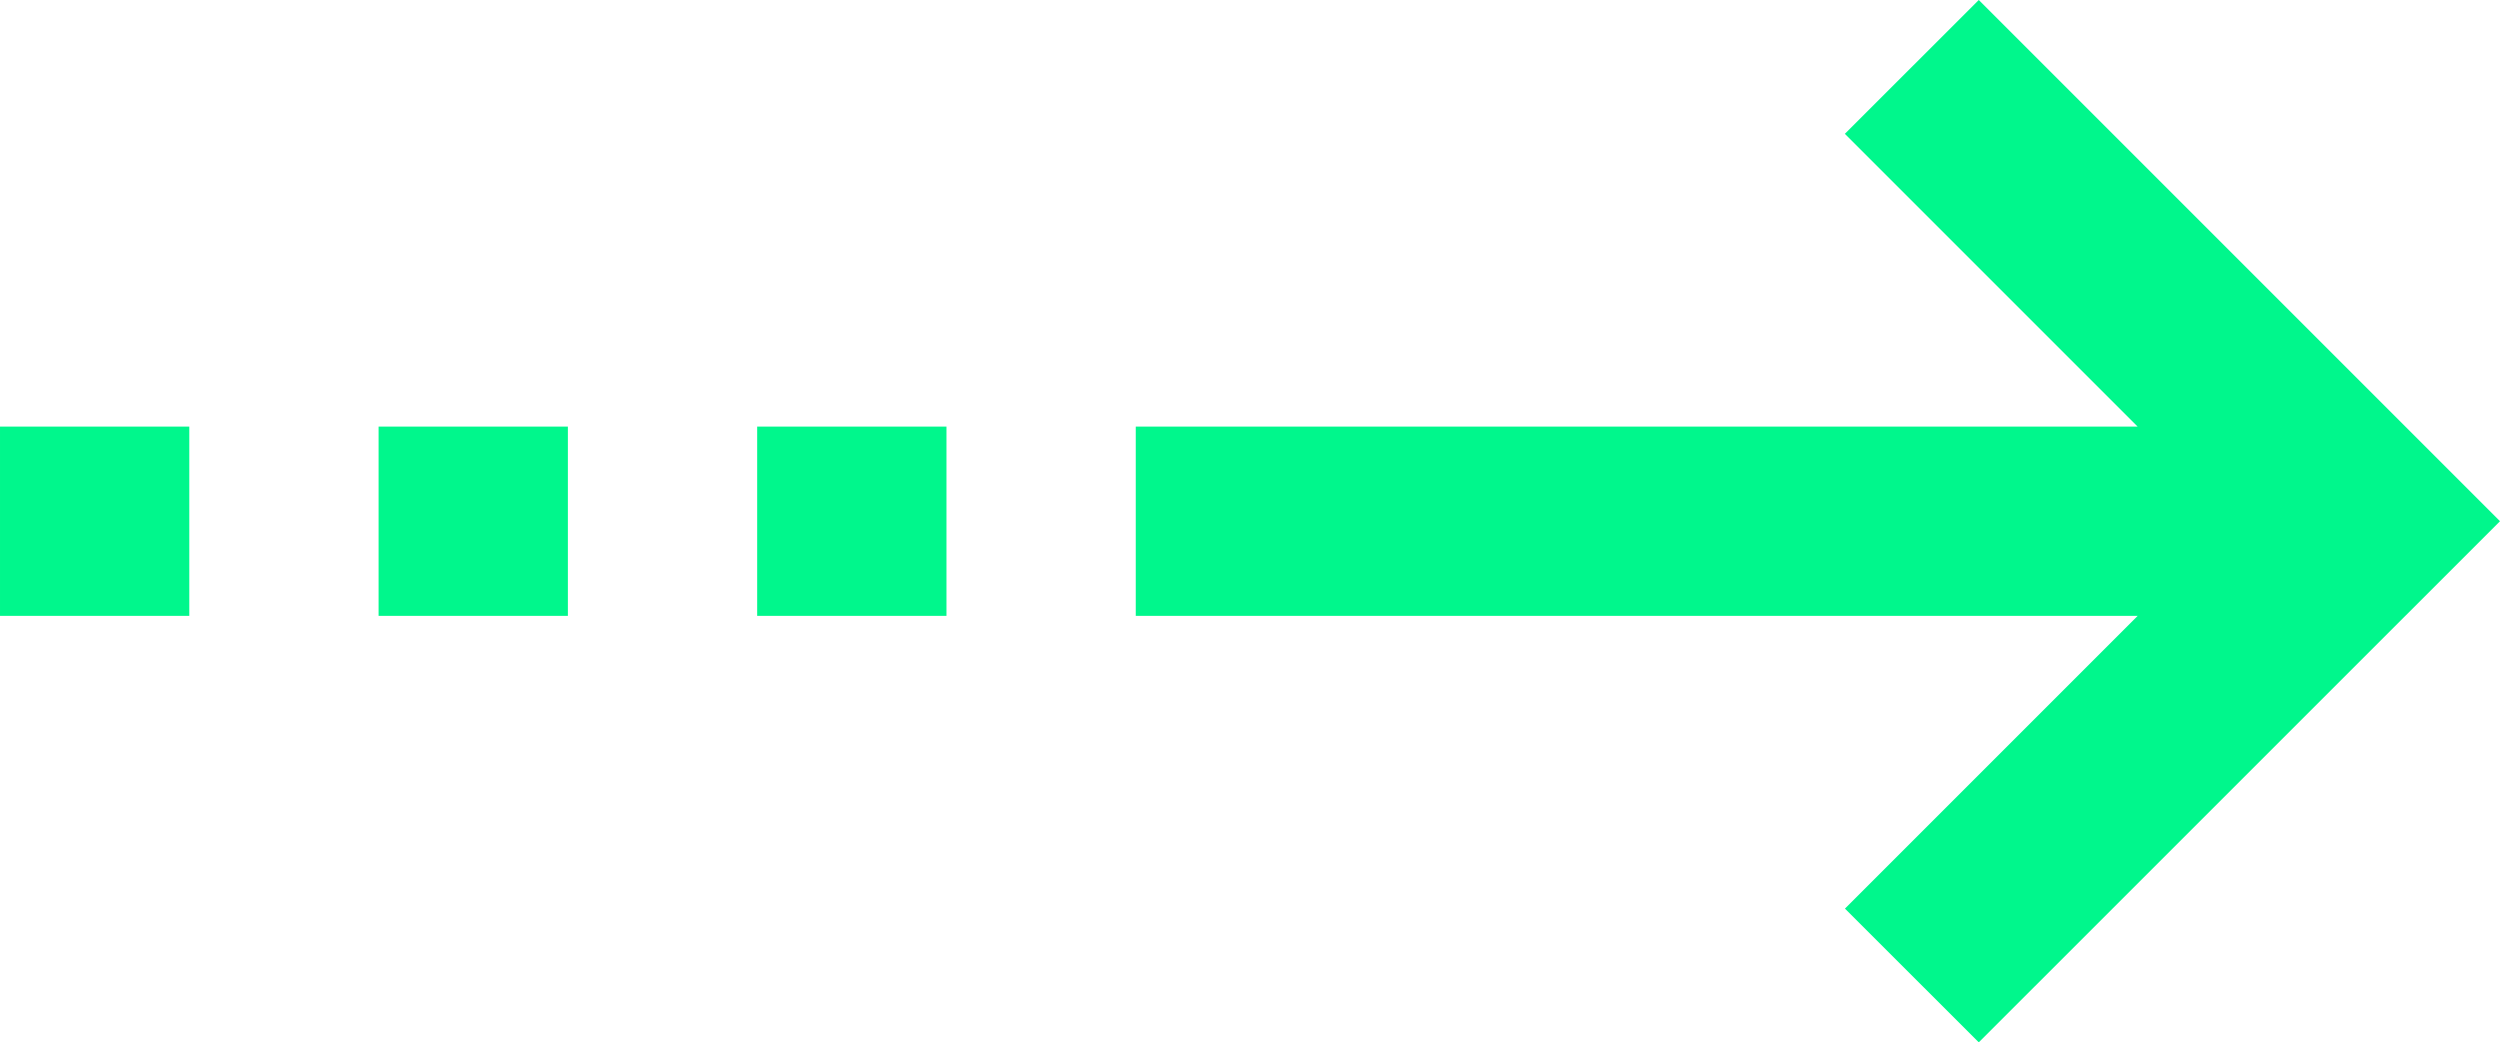 <svg xmlns="http://www.w3.org/2000/svg" width="26.414" height="11.013" viewBox="0 0 26.414 11.013">
  <path id="합치기_8" data-name="합치기 8" d="M-4442.507,9.6l3.093-3.093H-4450v-2h10.585l-3.093-3.093L-4441.093,0l5.507,5.507-5.507,5.506ZM-4454,6.507v-2h2v2Zm-4,0v-2h2v2Zm-4,0v-2h2v2Z" transform="translate(4462)" fill="#00f78c"/>
</svg>
